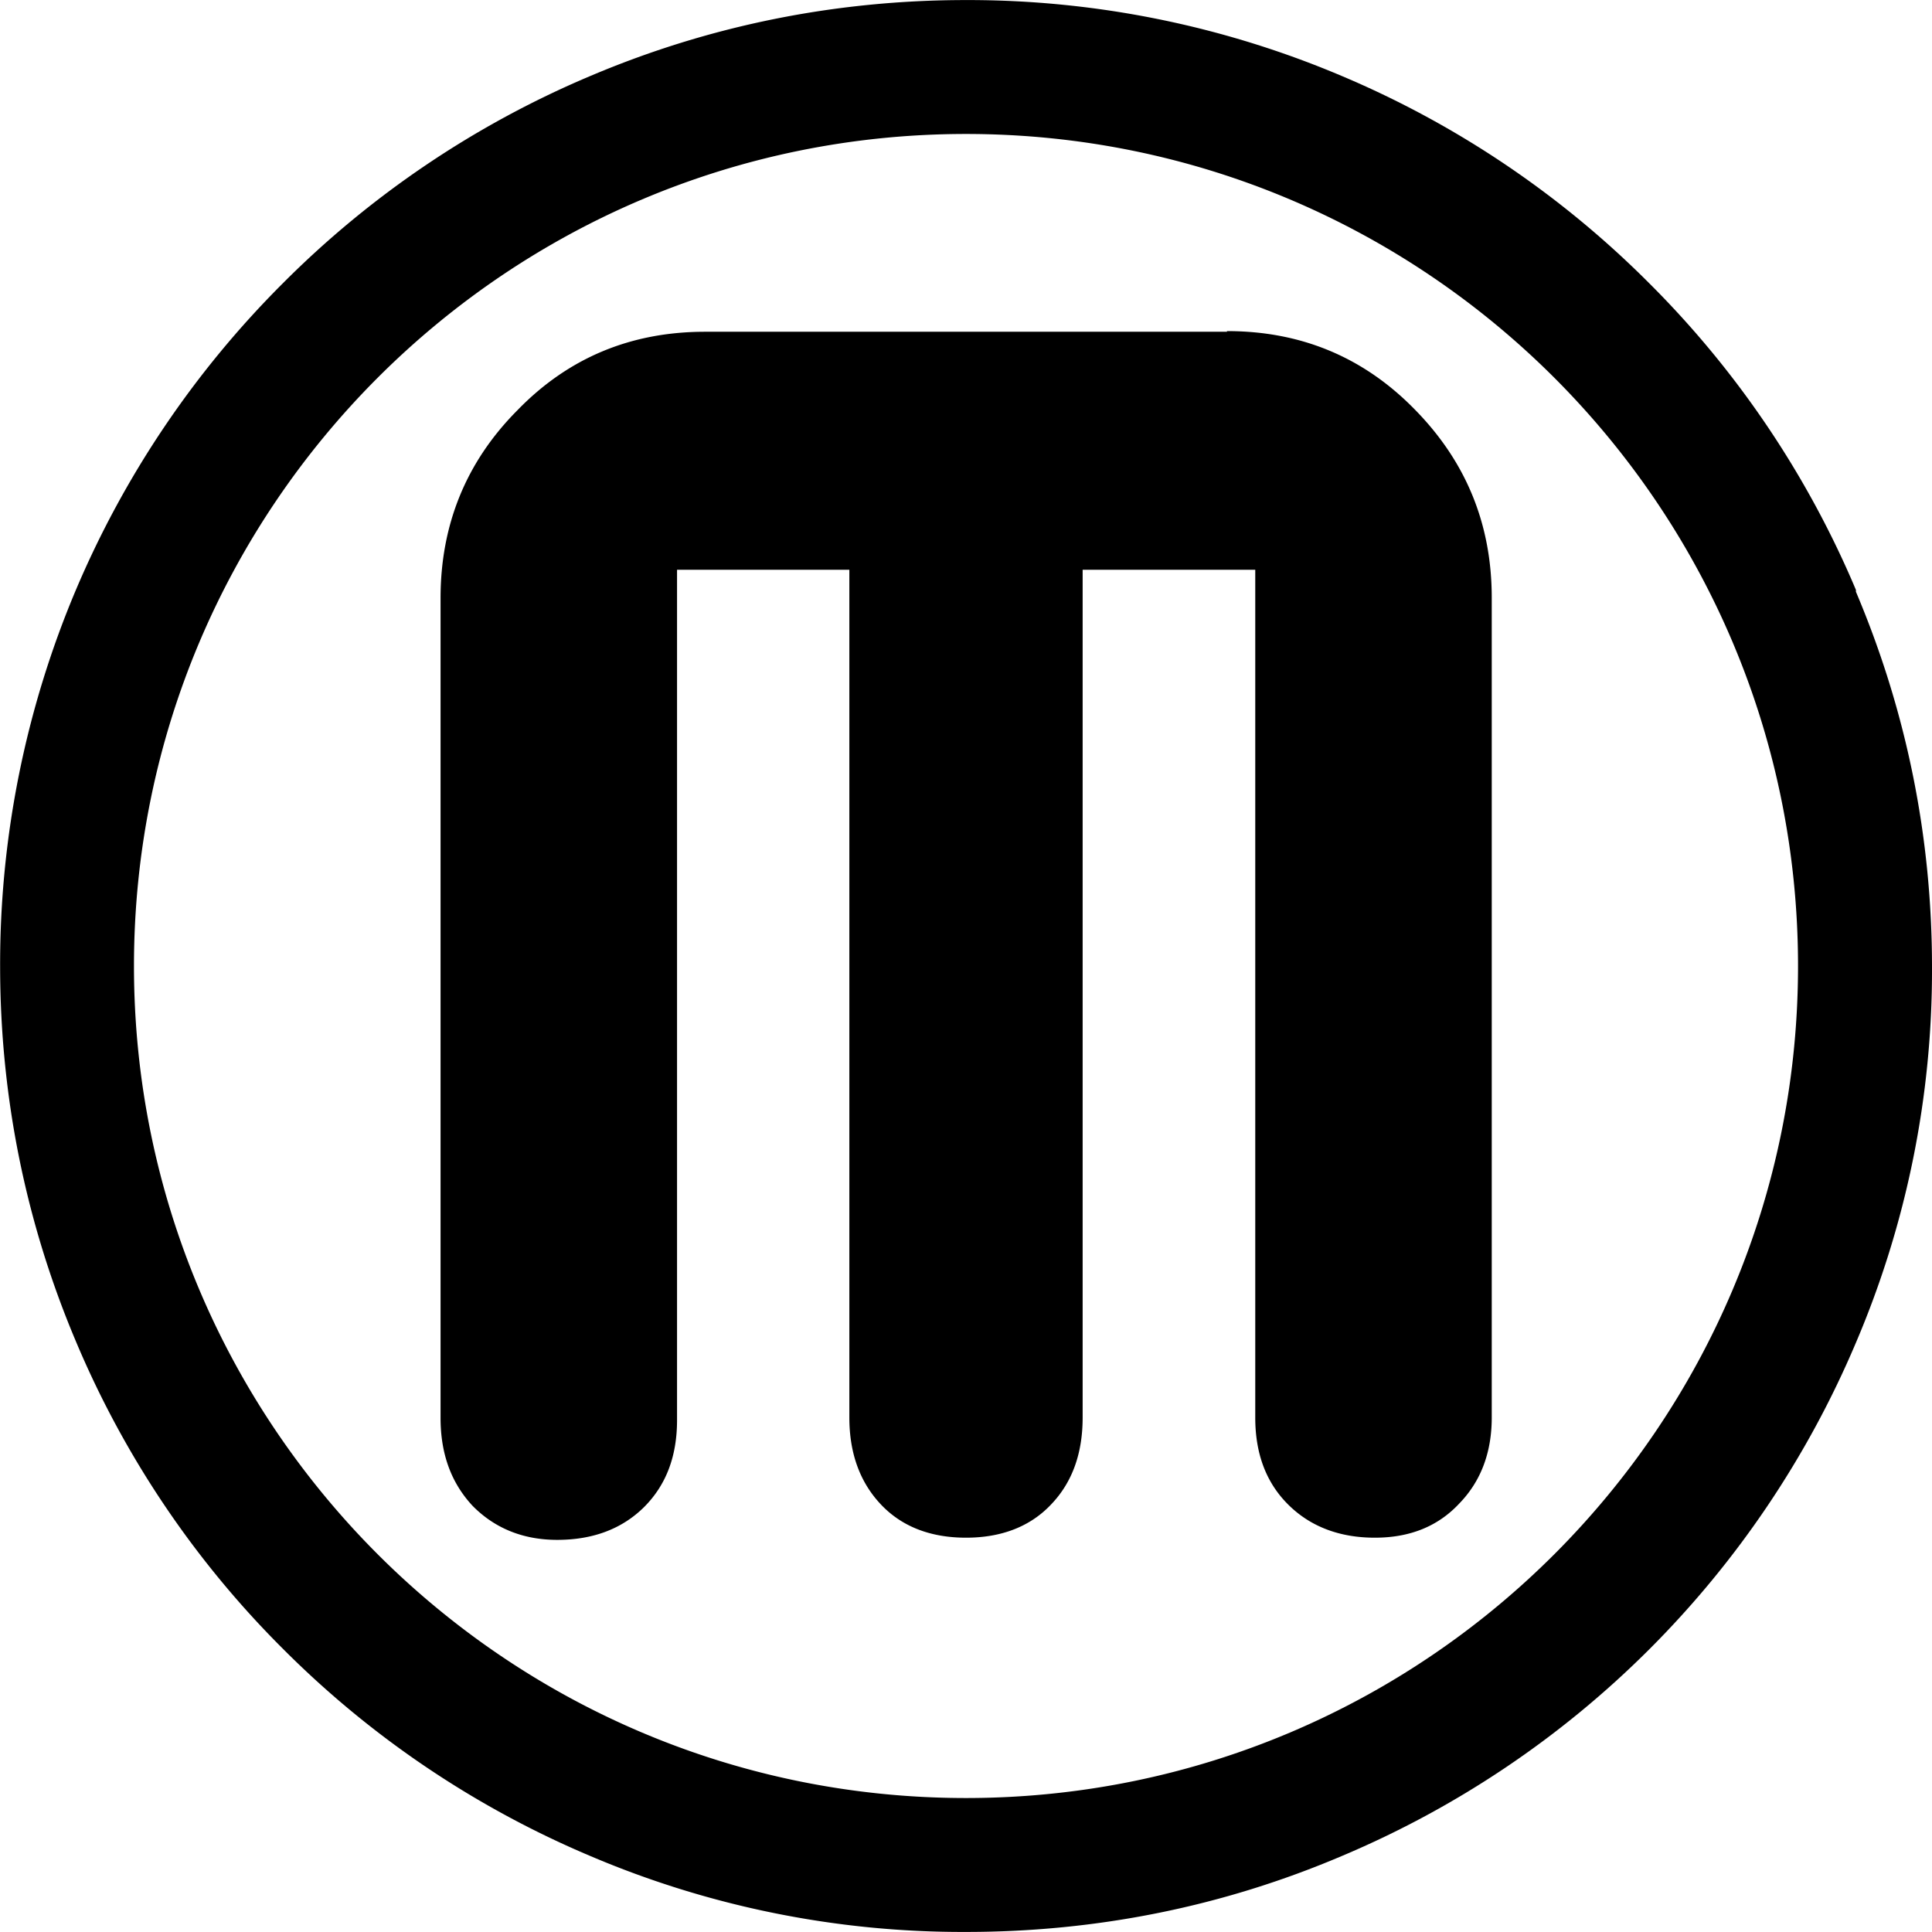 <svg xmlns="http://www.w3.org/2000/svg" width="1em" height="1em" viewBox="0 0 32 32"><path fill="currentColor" d="M30.74 9.771a15.876 15.876 0 0 0-3.427-5.083a15.942 15.942 0 0 0-5.083-3.427a15.862 15.862 0 0 0-6.229-1.26c-2.161 0-4.255.422-6.229 1.26a15.93 15.93 0 0 0-5.083 3.427a15.983 15.983 0 0 0-3.432 5.083A15.928 15.928 0 0 0 .002 16c0 2.156.422 4.25 1.26 6.229a15.876 15.876 0 0 0 3.427 5.083a15.942 15.942 0 0 0 5.083 3.427a15.738 15.738 0 0 0 6.229 1.26c2.156 0 4.25-.417 6.229-1.26a15.984 15.984 0 0 0 8.51-8.5A15.717 15.717 0 0 0 32 16.02c0-2.156-.422-4.24-1.26-6.219zM16 29.781C8.391 29.781 2.219 23.609 2.219 16S8.391 2.219 16 2.219c7.609 0 13.781 6.172 13.781 13.781S23.609 29.781 16 29.781m4.323-24.286h-8.646c-1.229 0-2.266.432-3.109 1.302c-.849.854-1.271 1.896-1.271 3.109v13.578c0 .599.177 1.078.531 1.458c.354.359.818.563 1.401.563c.594 0 1.073-.182 1.438-.542c.365-.365.547-.839.547-1.443V9.437h2.854v14.042c0 .594.177 1.073.521 1.438s.818.552 1.411.552c.594 0 1.068-.188 1.411-.552c.349-.365.521-.844.521-1.438V9.437h2.859v14.042c0 .594.177 1.073.542 1.438s.849.552 1.438.552c.583 0 1.047-.188 1.401-.568c.359-.37.536-.849.536-1.422V9.901c0-1.214-.422-2.25-1.271-3.115c-.844-.865-1.88-1.302-3.115-1.302z"/></svg>